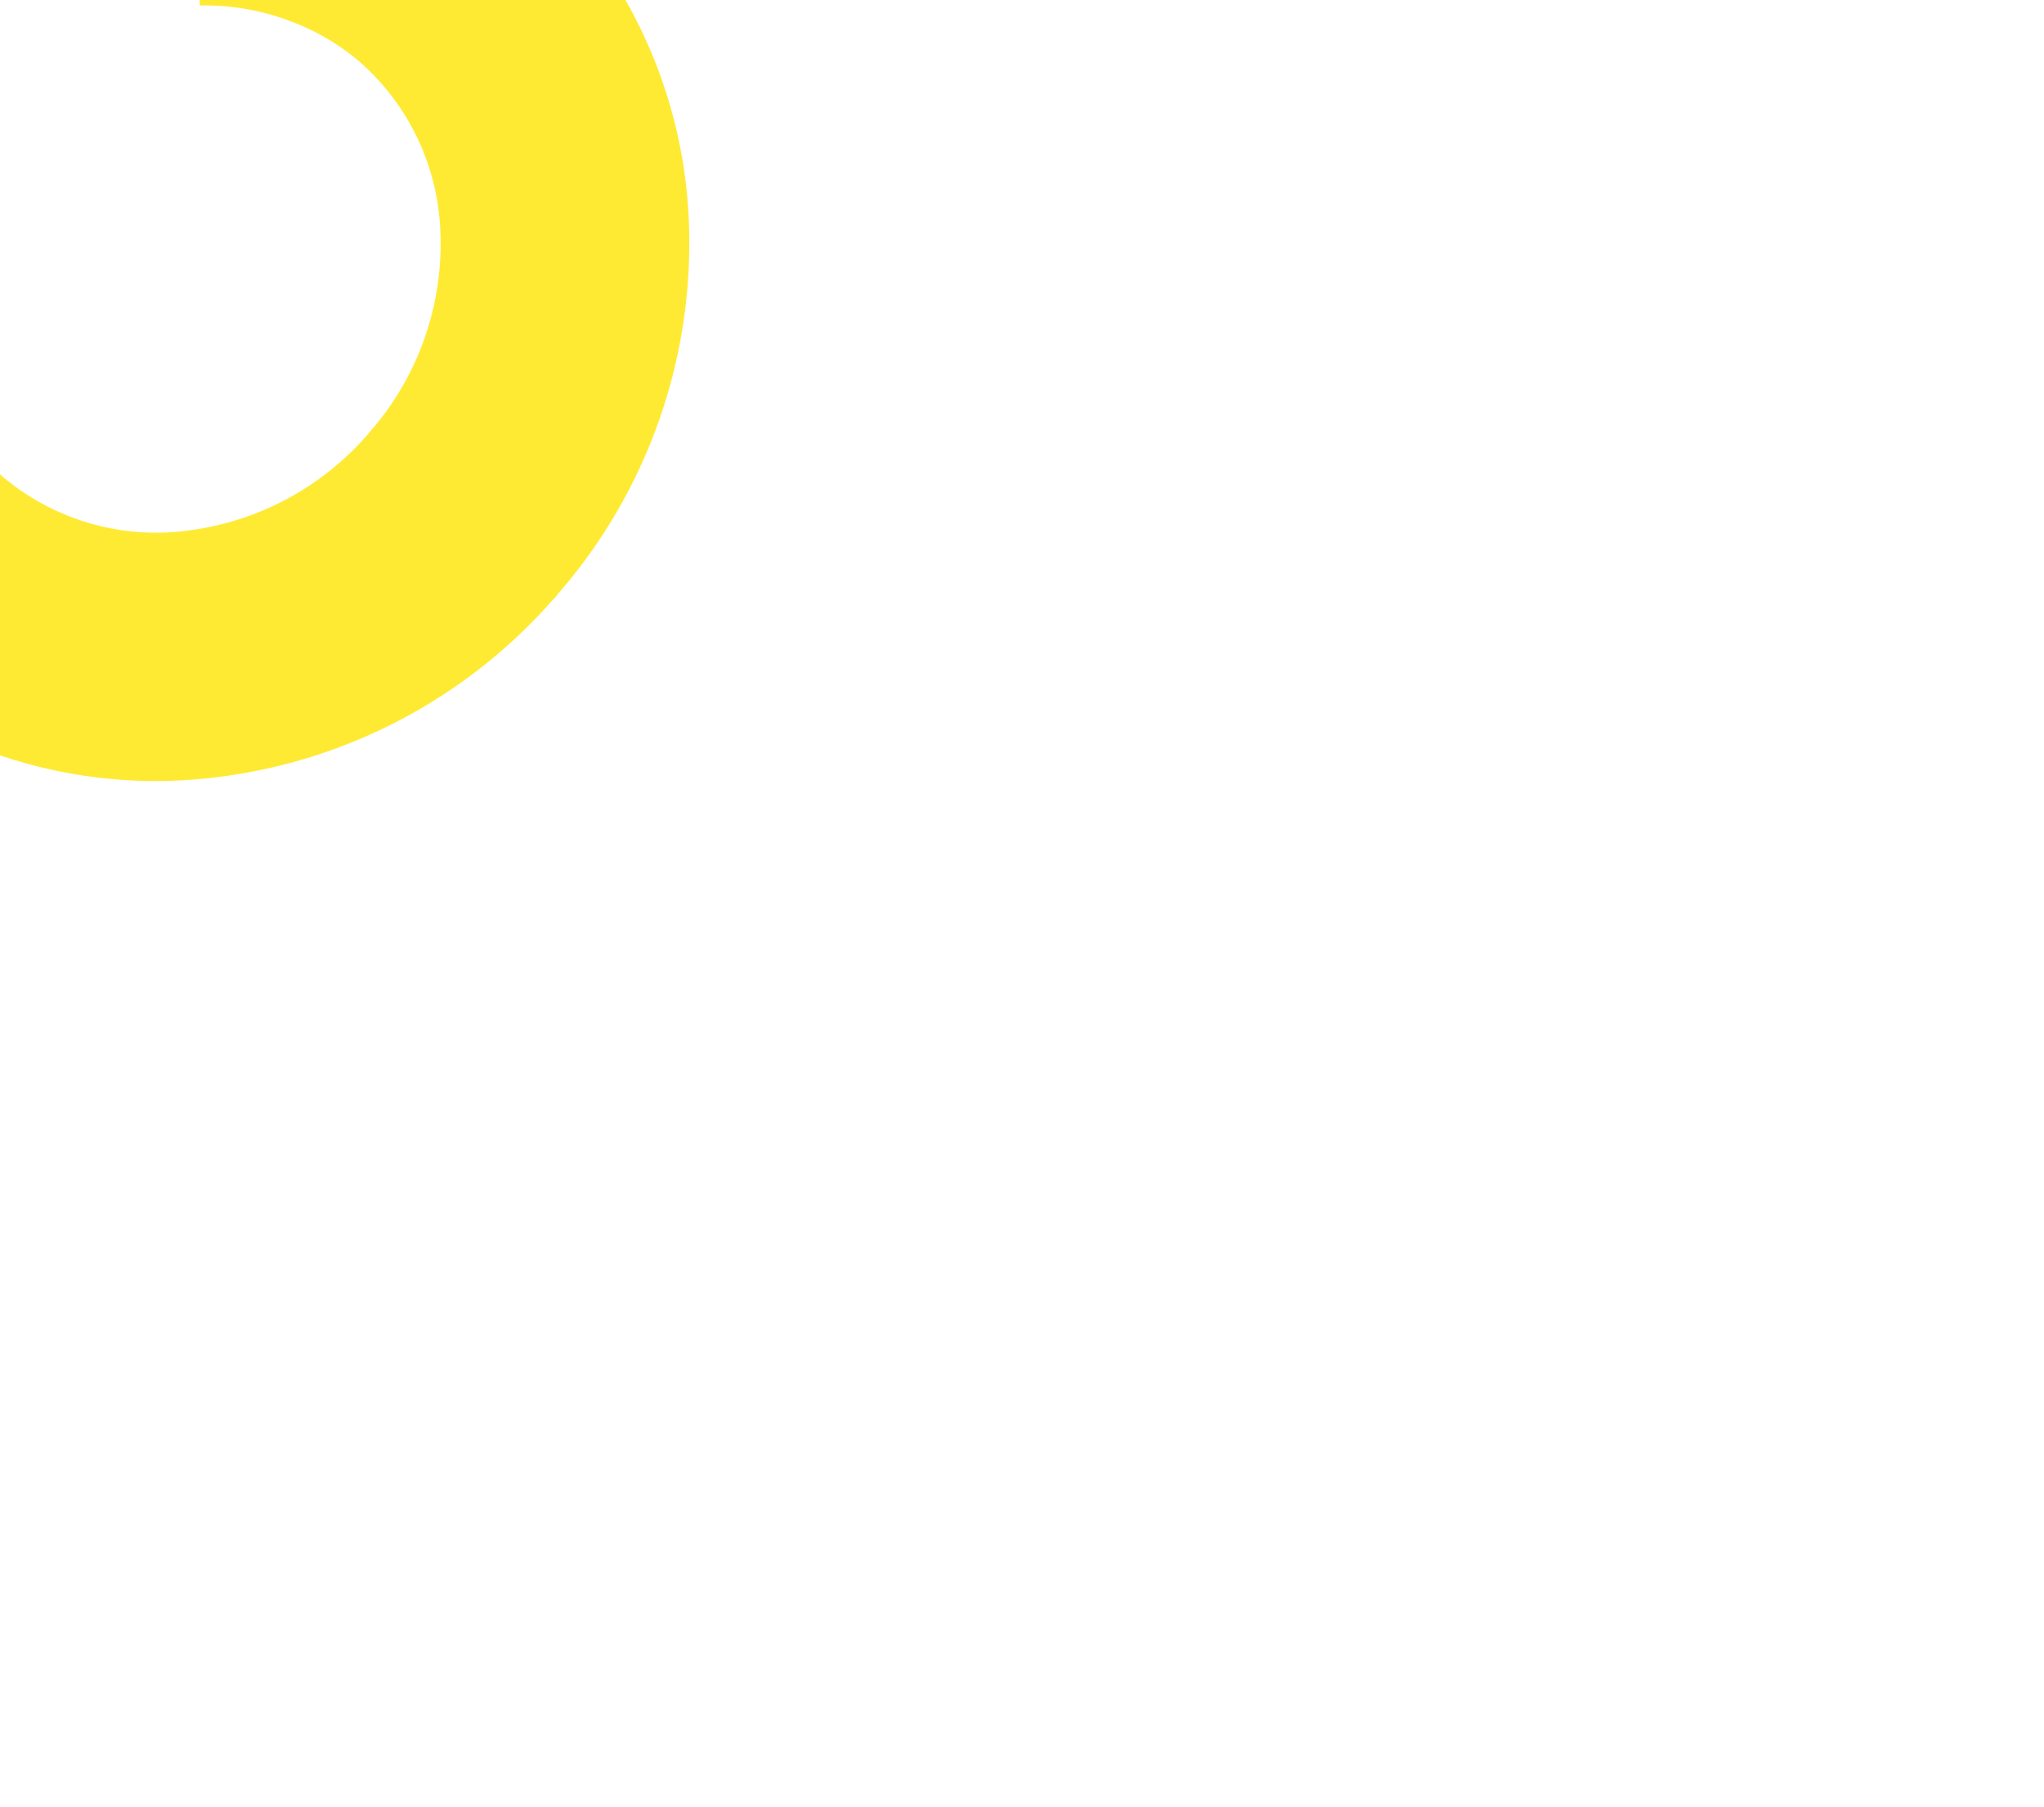 <svg xmlns="http://www.w3.org/2000/svg" xmlns:xlink="http://www.w3.org/1999/xlink" width="276" height="244" viewBox="0 0 276 244">
  <defs>
    <clipPath id="clip-path">
      <rect id="Rectangle_1304" data-name="Rectangle 1304" width="276" height="244" rx="16" transform="translate(93 1505)" fill="#fff"/>
    </clipPath>
  </defs>
  <g id="Mask_Group_2" data-name="Mask Group 2" transform="translate(-93 -1505)" clip-path="url(#clip-path)">
    <path id="Path_2747" data-name="Path 2747" d="M87.676,2.954c-1.444-.457-3.029-.894-4.743-1.293-1.183-.276-2.8-.578-4.807-.891A65.5,65.5,0,0,0,27.57,14.19,72.028,72.028,0,0,0,1,59.381L.955,59.37l-.069.736a72.073,72.073,0,0,0,11.468,51.821,65.54,65.54,0,0,0,44.073,28.106l.075.012a64.455,64.455,0,0,0,23.774-.695,66.854,66.854,0,0,0,21.986-9.295L83.992,101.928a32.838,32.838,0,0,1-10.878,4.565h-.067a31.042,31.042,0,0,1-11.388.434l-.04-.009A32.107,32.107,0,0,1,40.088,92.994,38.552,38.552,0,0,1,33.9,65.946l.041.009.067-.733A38.544,38.544,0,0,1,48.205,40.611,32.189,32.189,0,0,1,73,33.893l2.307.5c.635.144,1.391.367,2.249.633Z" transform="matrix(-0.848, -0.53, 0.53, -0.848, 137.181, 1636.692)" fill="#ffe400" opacity="0.8"/>
  </g>
</svg>

